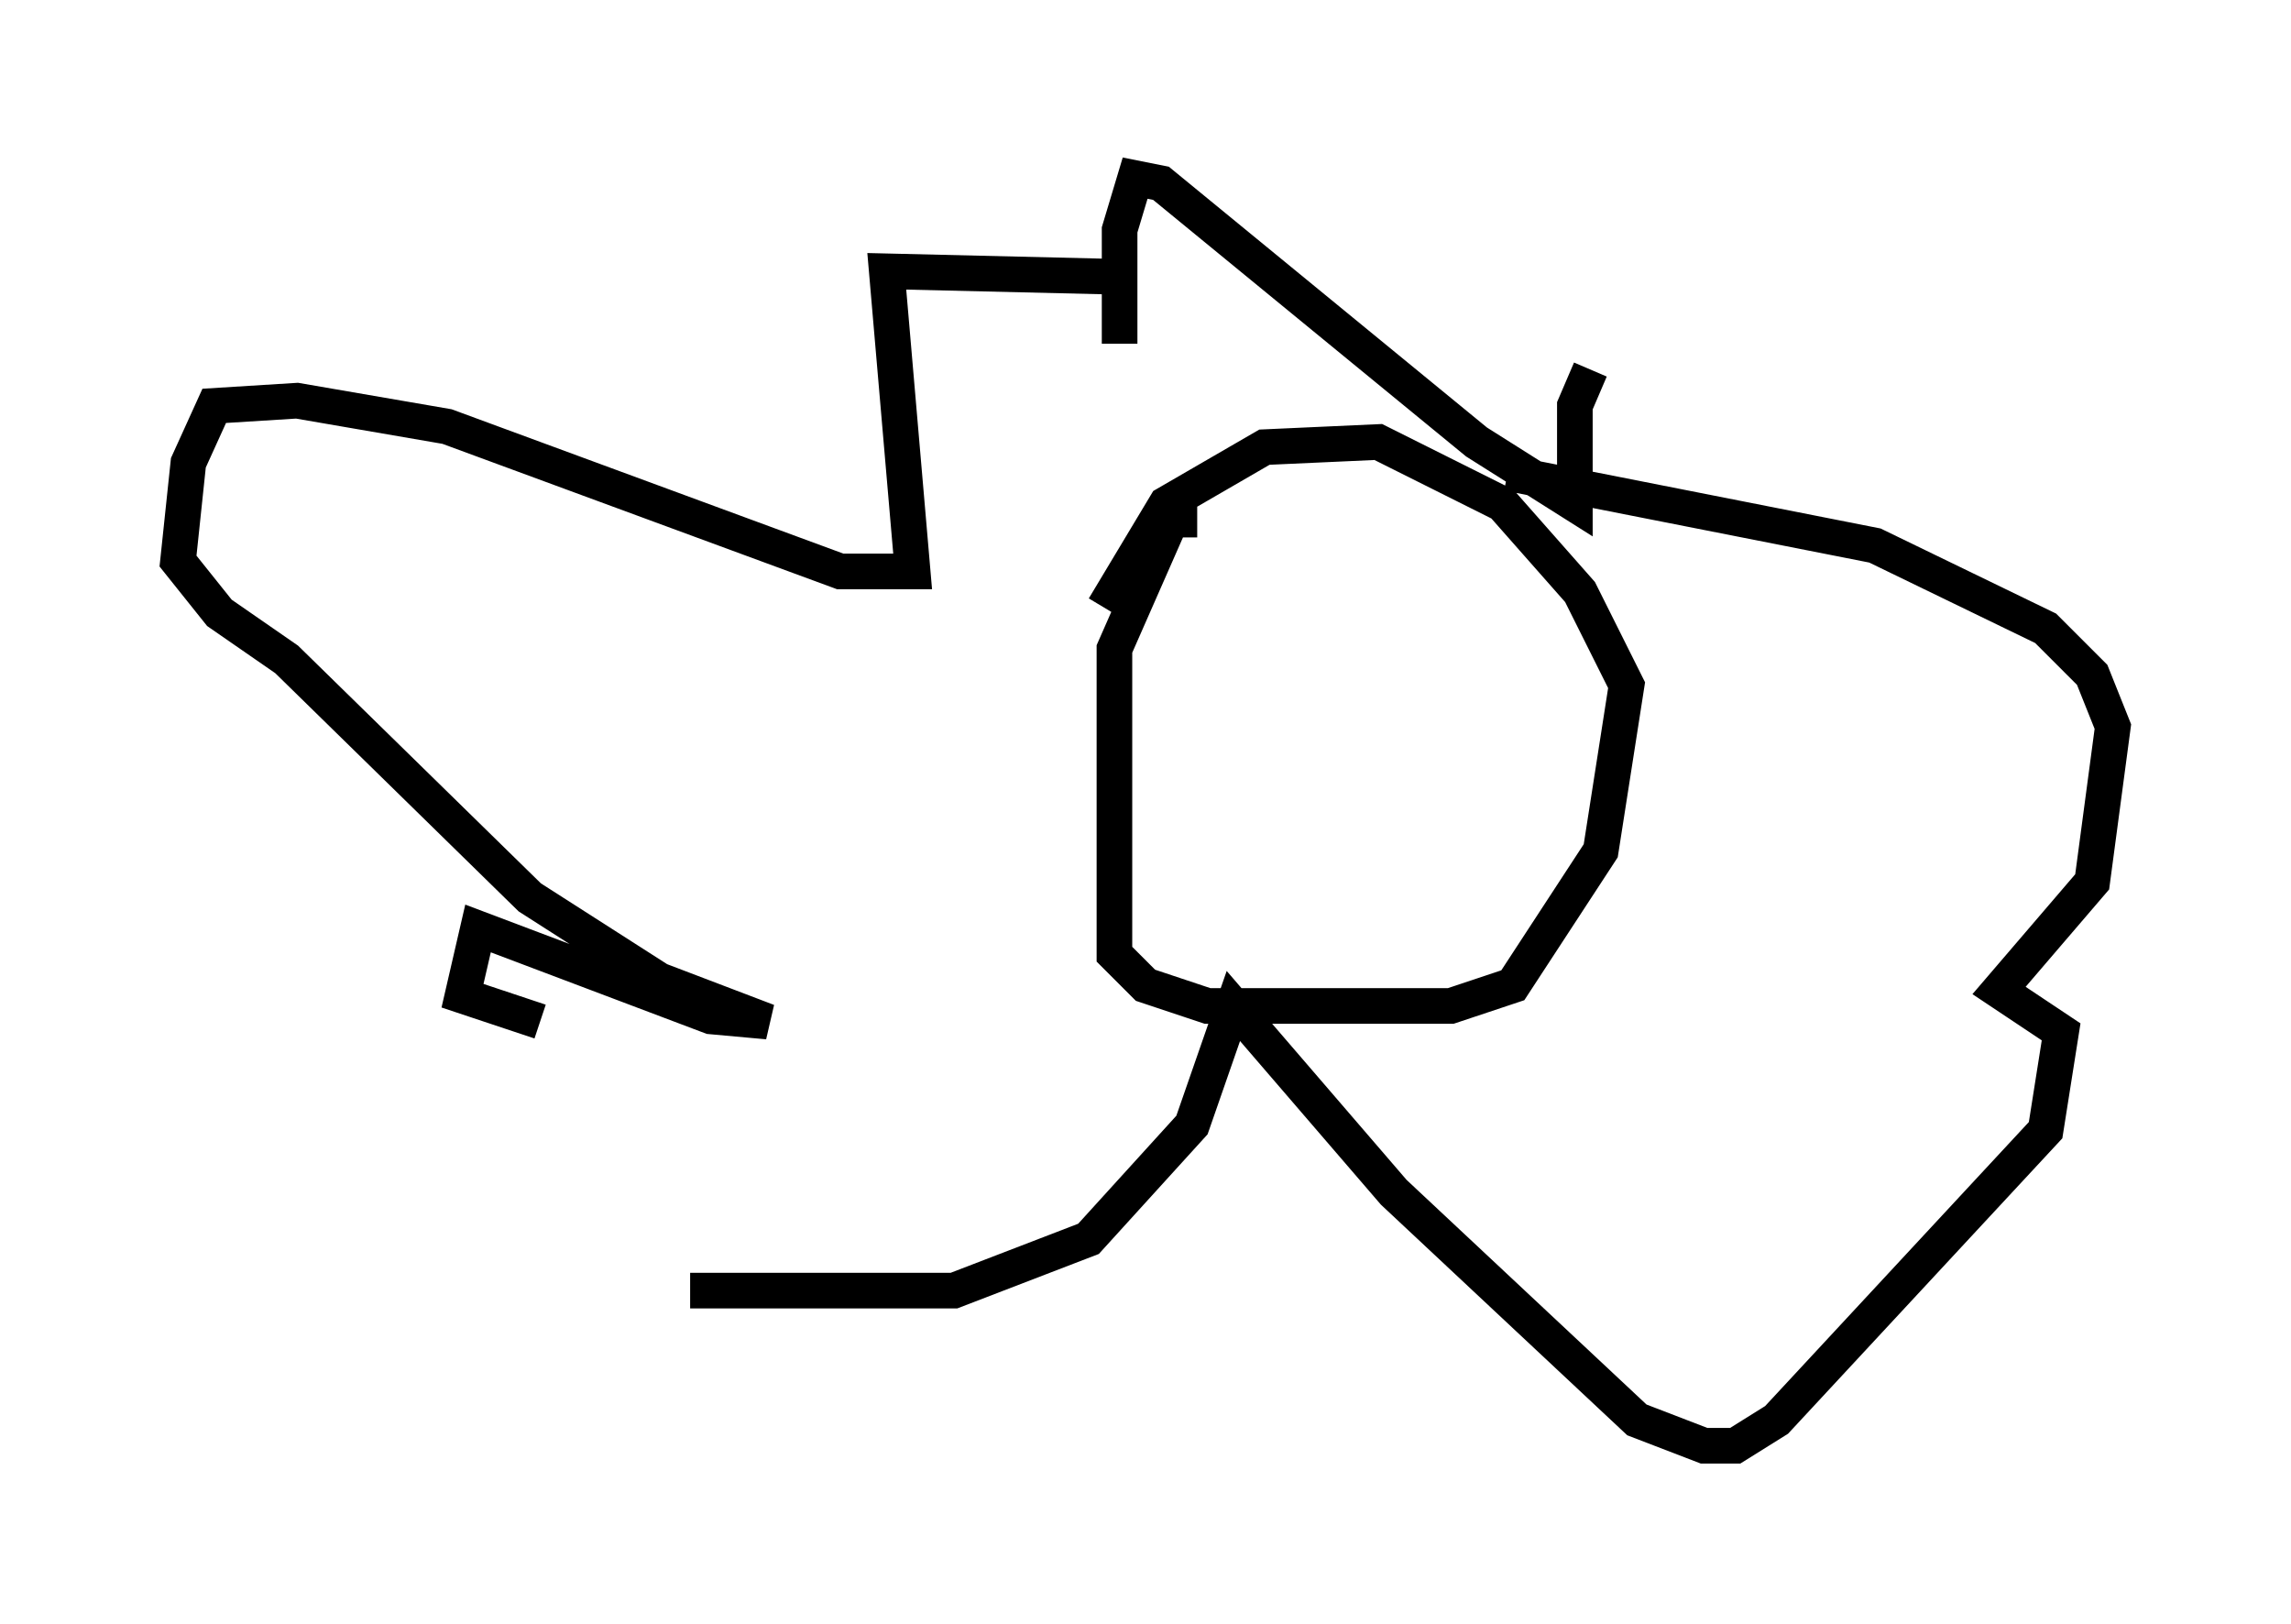 <?xml version="1.0" encoding="utf-8" ?>
<svg baseProfile="full" height="45.587" version="1.1" width="64.324" xmlns="http://www.w3.org/2000/svg" xmlns:ev="http://www.w3.org/2001/xml-events" xmlns:xlink="http://www.w3.org/1999/xlink"><defs /><rect fill="white" height="45.587" width="64.324" x="0" y="0" /><path d="M45.67, 10.52 m-1.017, -0.145 l-0.436, 1.017 0.0, 2.76 l-2.76, -1.743 -8.86, -7.263 l-0.726, -0.145 -0.436, 1.453 l0.0, 3.196 m-0.436, -1.888 l-6.101, -0.145 0.726, 8.425 l-2.034, 0.0 -11.039, -4.067 l-4.212, -0.726 -2.324, 0.145 l-0.726, 1.598 -0.291, 2.76 l1.162, 1.453 1.888, 1.307 l6.827, 6.682 3.631, 2.324 l3.05, 1.162 -1.598, -0.145 l-6.536, -2.469 -0.436, 1.888 l2.179, 0.726 m4.212, 7.553 l7.408, 0.0 3.777, -1.453 l2.905, -3.196 1.162, -3.341 l4.503, 5.229 6.827, 6.391 l1.888, 0.726 0.872, 0.0 l1.162, -0.726 7.553, -8.134 l0.436, -2.76 -1.743, -1.162 l2.615, -3.05 0.581, -4.358 l-0.581, -1.453 -1.307, -1.307 l-4.793, -2.324 -10.313, -2.034 m-8.715, 1.307 l-0.726, 0.0 -1.598, 3.631 l0.0, 8.57 0.872, 0.872 l1.743, 0.581 6.827, 0.0 l1.743, -0.581 2.469, -3.777 l0.726, -4.648 -1.307, -2.615 l-2.179, -2.469 -3.486, -1.743 l-3.196, 0.145 -2.76, 1.598 l-1.743, 2.905 " fill="none" stroke="black" stroke-width="1" /></svg>